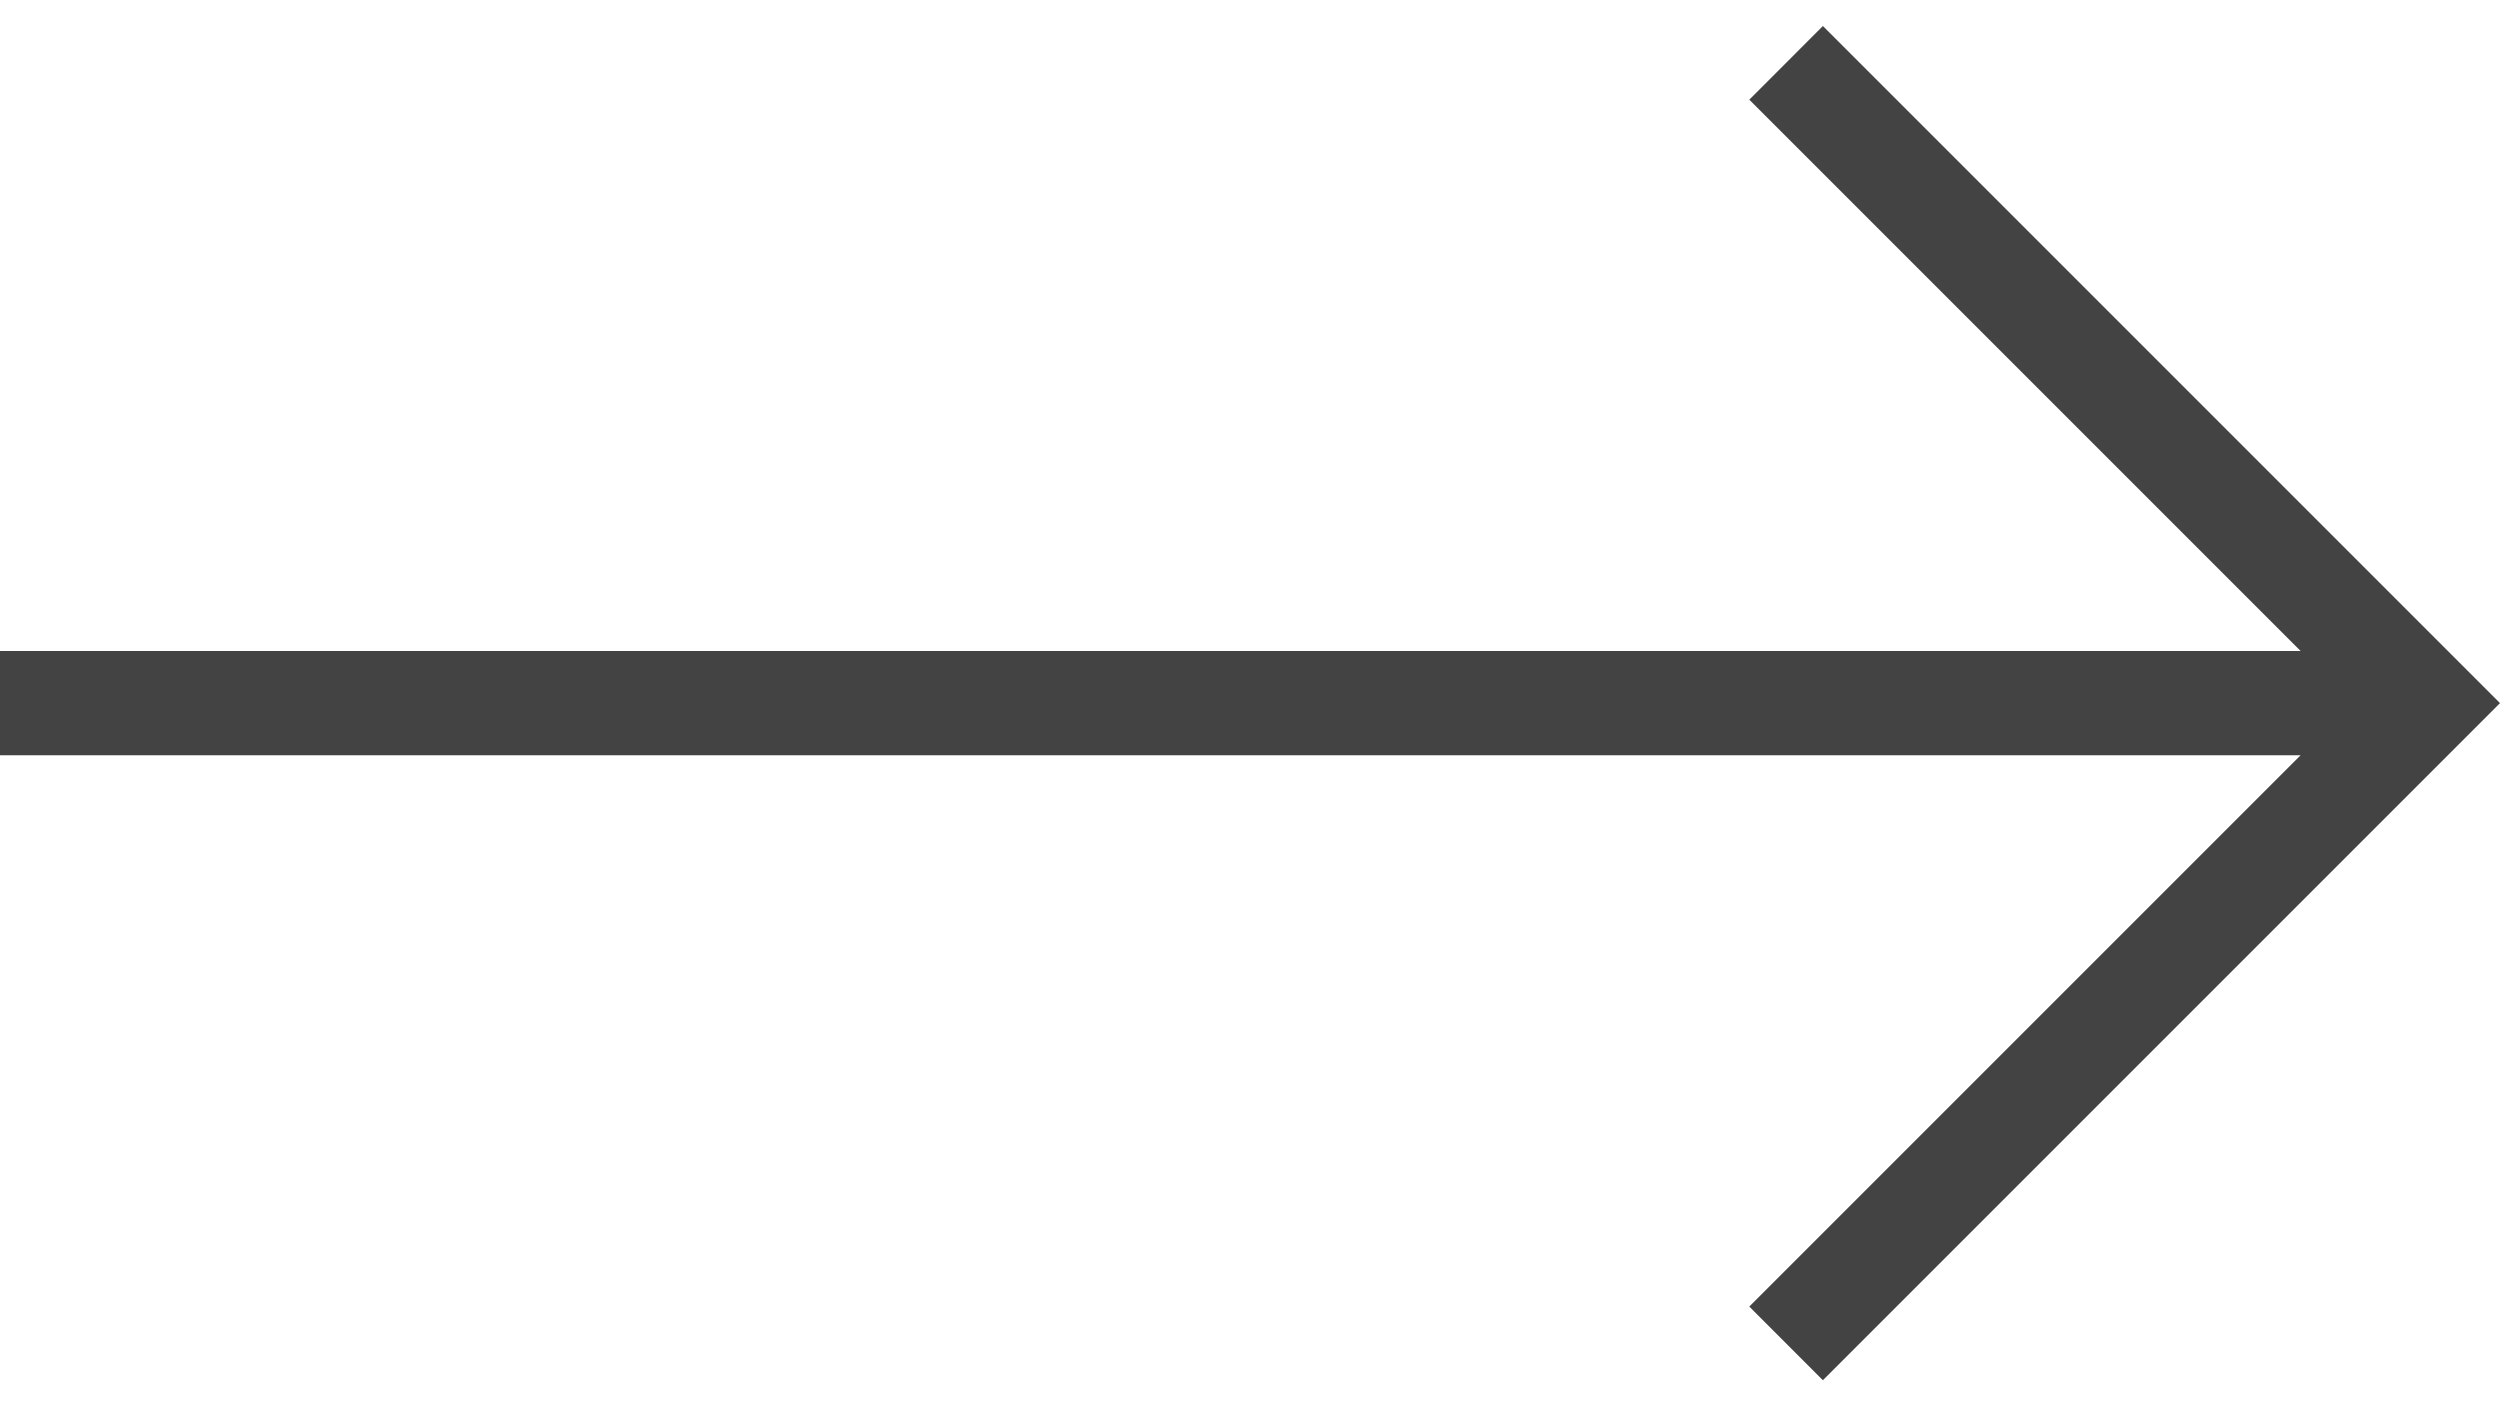 <svg width="32" height="18" viewBox="0 0 32 18" fill="none" xmlns="http://www.w3.org/2000/svg">
<path d="M23.333 17.667L32 9L23.333 0.333L22.391 1.276L29.448 8.333L0 8.333V9.667L29.448 9.667L22.391 16.724L23.333 17.667Z" fill="#434343"/>
</svg>
